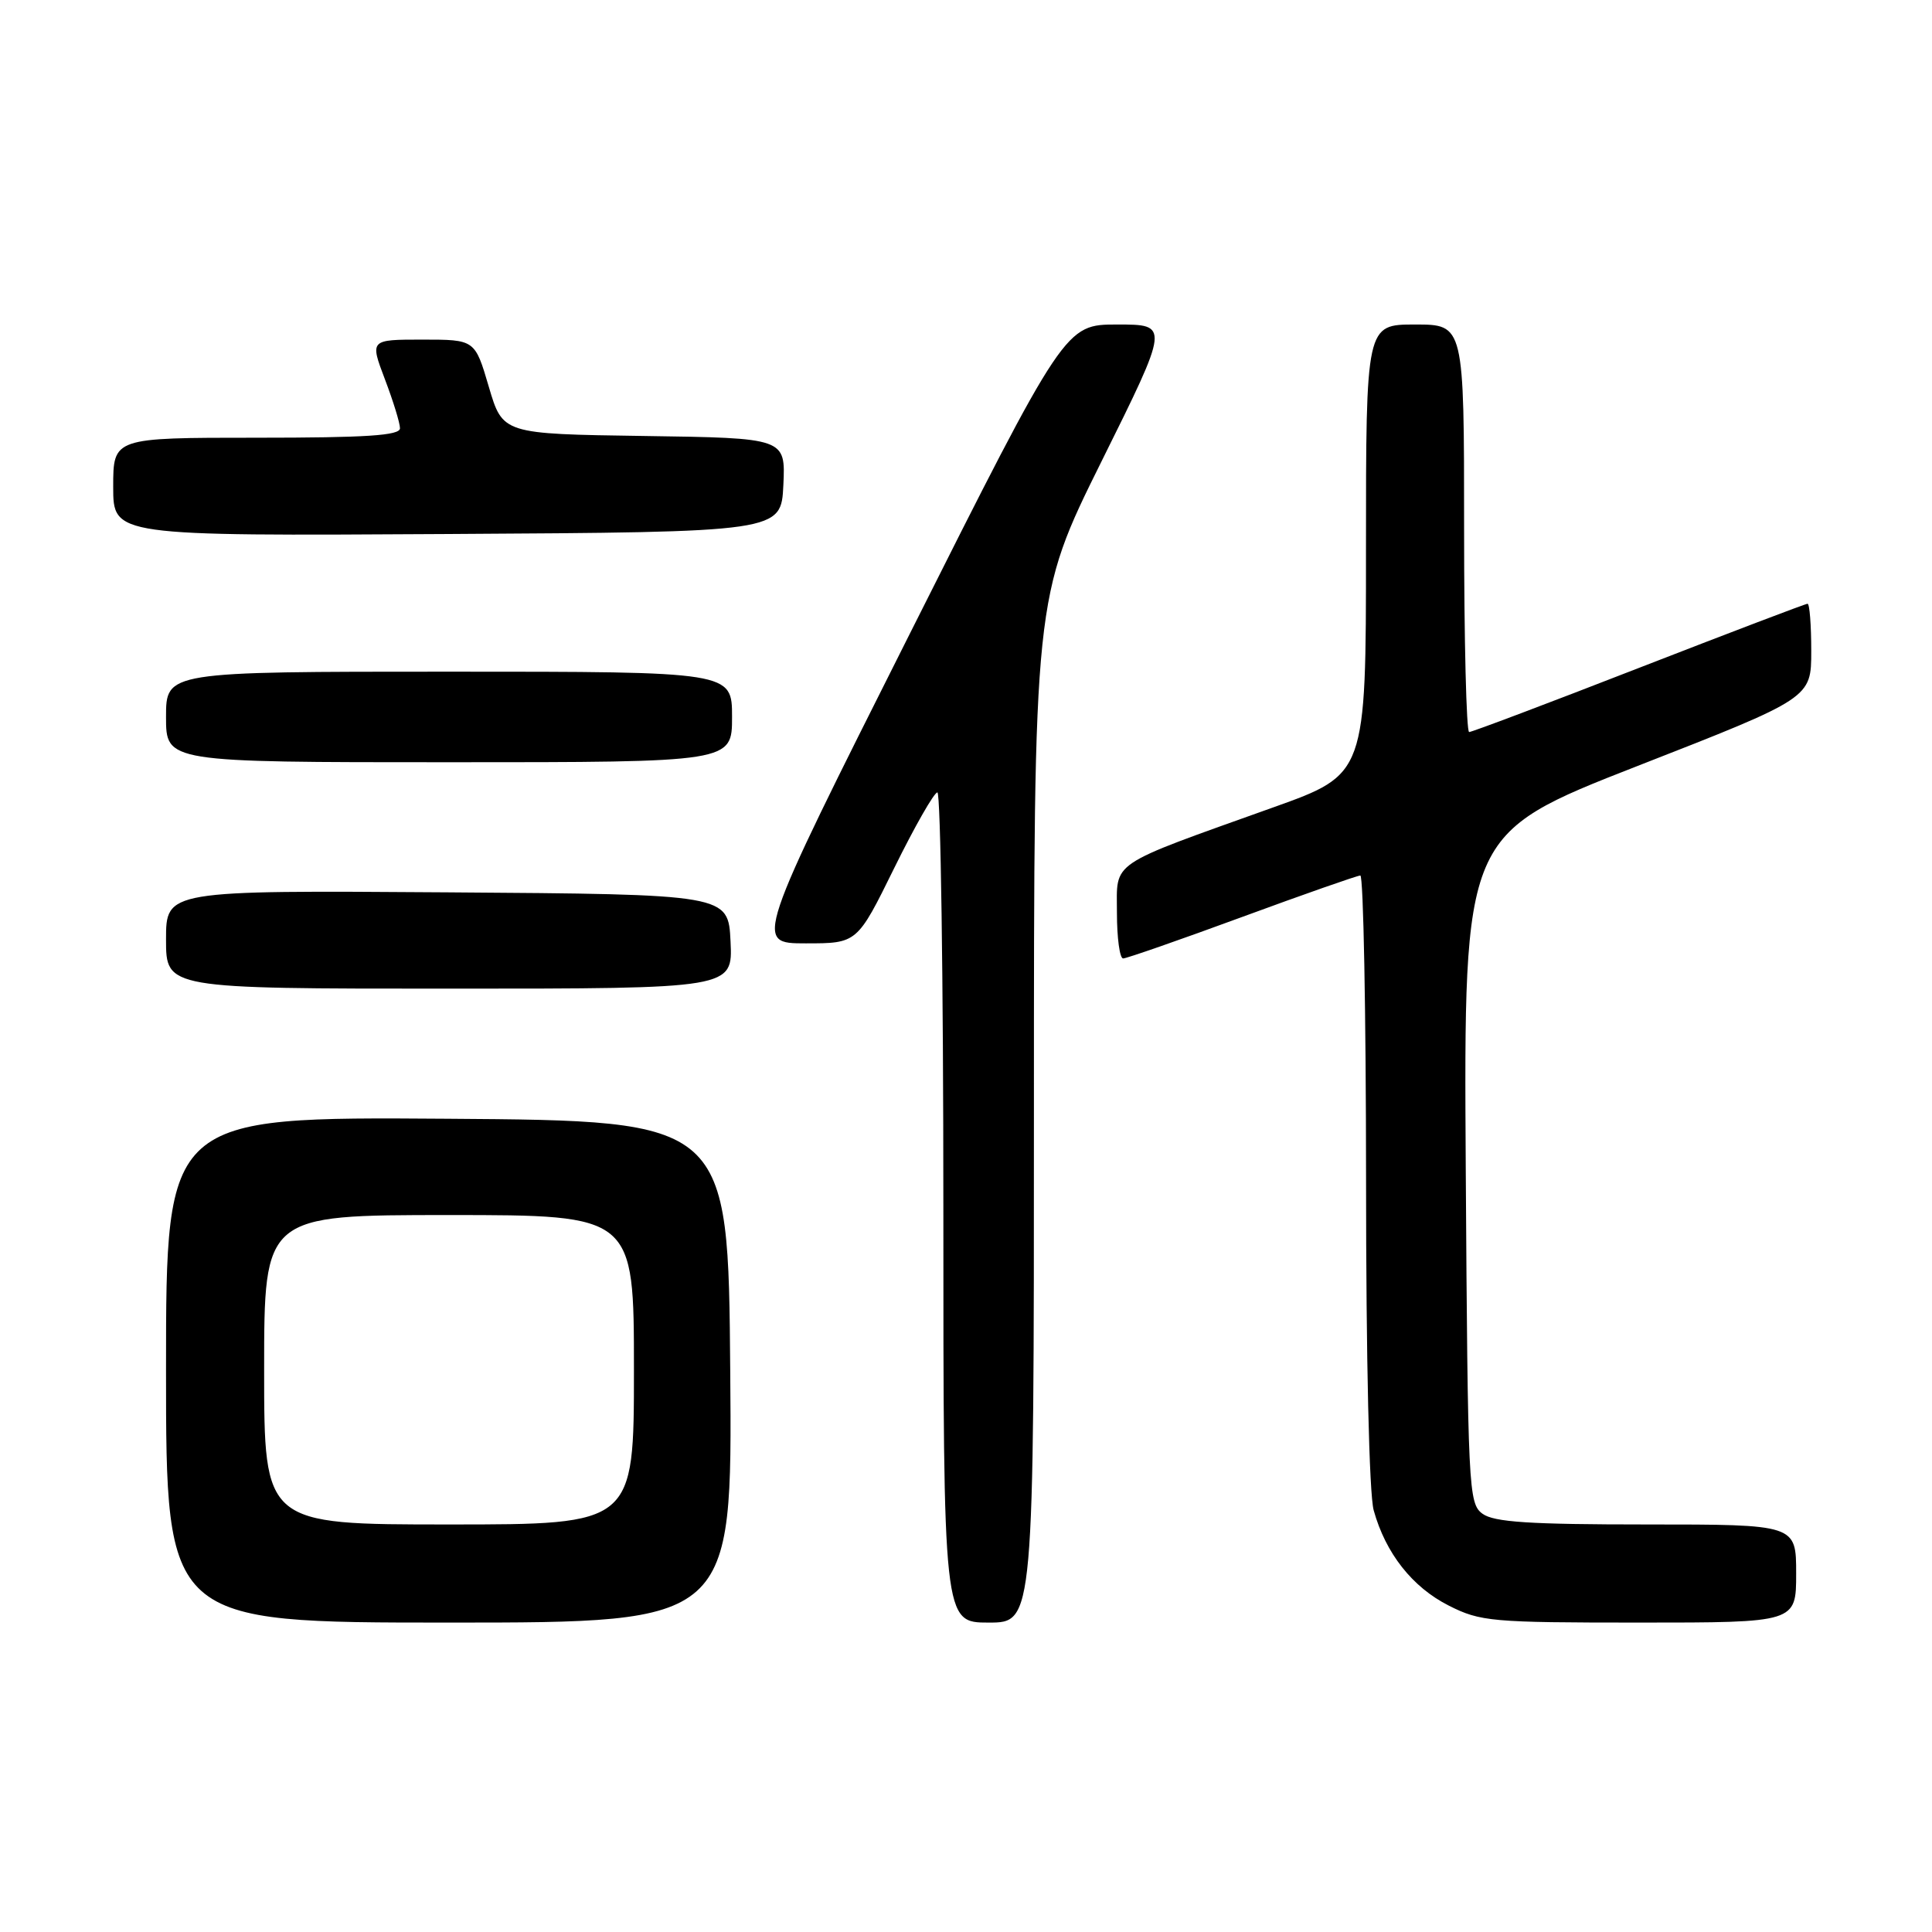 <?xml version="1.0" encoding="UTF-8" standalone="no"?>
<!DOCTYPE svg PUBLIC "-//W3C//DTD SVG 1.1//EN" "http://www.w3.org/Graphics/SVG/1.1/DTD/svg11.dtd" >
<svg xmlns="http://www.w3.org/2000/svg" xmlns:xlink="http://www.w3.org/1999/xlink" version="1.1" viewBox="0 0 256 256">
 <g >
 <path fill="currentColor"
d=" M 96.76 181.75 C 96.50 148.50 96.50 148.50 59.25 148.24 C 22.00 147.98 22.00 147.98 22.00 181.49 C 22.00 215.00 22.00 215.00 59.51 215.00 C 97.03 215.00 97.03 215.00 96.76 181.75 Z  M 137.00 147.09 C 137.00 79.19 137.00 79.19 145.98 61.09 C 154.96 43.00 154.96 43.00 148.05 43.00 C 141.14 43.00 141.14 43.00 120.54 84.00 C 99.93 125.00 99.93 125.00 106.76 125.00 C 113.58 125.00 113.58 125.00 118.50 115.00 C 121.21 109.50 123.78 105.00 124.21 105.00 C 124.64 105.00 125.00 129.75 125.00 160.00 C 125.00 215.00 125.00 215.00 131.00 215.00 C 137.00 215.00 137.00 215.00 137.00 147.09 Z  M 238.00 208.50 C 238.00 202.00 238.00 202.00 218.19 202.00 C 202.67 202.00 197.96 201.69 196.44 200.58 C 194.58 199.22 194.49 197.39 194.22 154.83 C 193.95 110.50 193.95 110.50 216.97 101.50 C 240.00 92.50 240.00 92.50 240.00 86.25 C 240.00 82.81 239.78 80.00 239.51 80.00 C 239.24 80.00 229.19 83.83 217.17 88.50 C 205.16 93.18 195.03 97.00 194.67 97.00 C 194.30 97.00 194.00 84.85 194.00 70.00 C 194.00 43.00 194.00 43.00 187.50 43.00 C 181.00 43.00 181.00 43.00 181.00 72.80 C 181.00 102.59 181.00 102.59 168.75 106.97 C 146.65 114.88 148.00 113.97 148.00 120.96 C 148.00 124.28 148.37 127.00 148.82 127.00 C 149.27 127.00 156.36 124.53 164.57 121.51 C 172.78 118.49 179.84 116.02 180.25 116.01 C 180.66 116.01 181.00 134.11 181.01 156.25 C 181.01 180.13 181.42 197.97 182.02 200.12 C 183.60 205.82 187.14 210.31 191.97 212.75 C 196.16 214.87 197.64 215.00 217.21 215.00 C 238.00 215.00 238.00 215.00 238.00 208.50 Z  M 96.80 124.75 C 96.50 118.50 96.50 118.50 59.25 118.24 C 22.00 117.98 22.00 117.98 22.00 124.49 C 22.00 131.00 22.00 131.00 59.55 131.00 C 97.10 131.00 97.10 131.00 96.80 124.75 Z  M 97.00 95.00 C 97.00 89.00 97.00 89.00 59.50 89.00 C 22.00 89.00 22.00 89.00 22.00 95.00 C 22.00 101.00 22.00 101.00 59.50 101.00 C 97.00 101.00 97.00 101.00 97.00 95.00 Z  M 103.80 64.27 C 104.09 58.04 104.09 58.04 85.35 57.77 C 66.61 57.50 66.61 57.50 64.77 51.25 C 62.93 45.00 62.93 45.00 55.97 45.00 C 49.01 45.00 49.01 45.00 51.00 50.25 C 52.10 53.14 53.00 56.06 53.00 56.75 C 53.00 57.71 48.53 58.00 34.00 58.00 C 15.00 58.00 15.00 58.00 15.00 64.51 C 15.00 71.02 15.00 71.02 59.25 70.76 C 103.50 70.50 103.50 70.50 103.80 64.27 Z  M 35.00 181.50 C 35.00 161.00 35.00 161.00 59.50 161.00 C 84.00 161.00 84.00 161.00 84.00 181.50 C 84.00 202.00 84.00 202.00 59.50 202.00 C 35.00 202.00 35.00 202.00 35.00 181.50 Z "/>
</g>
</svg>